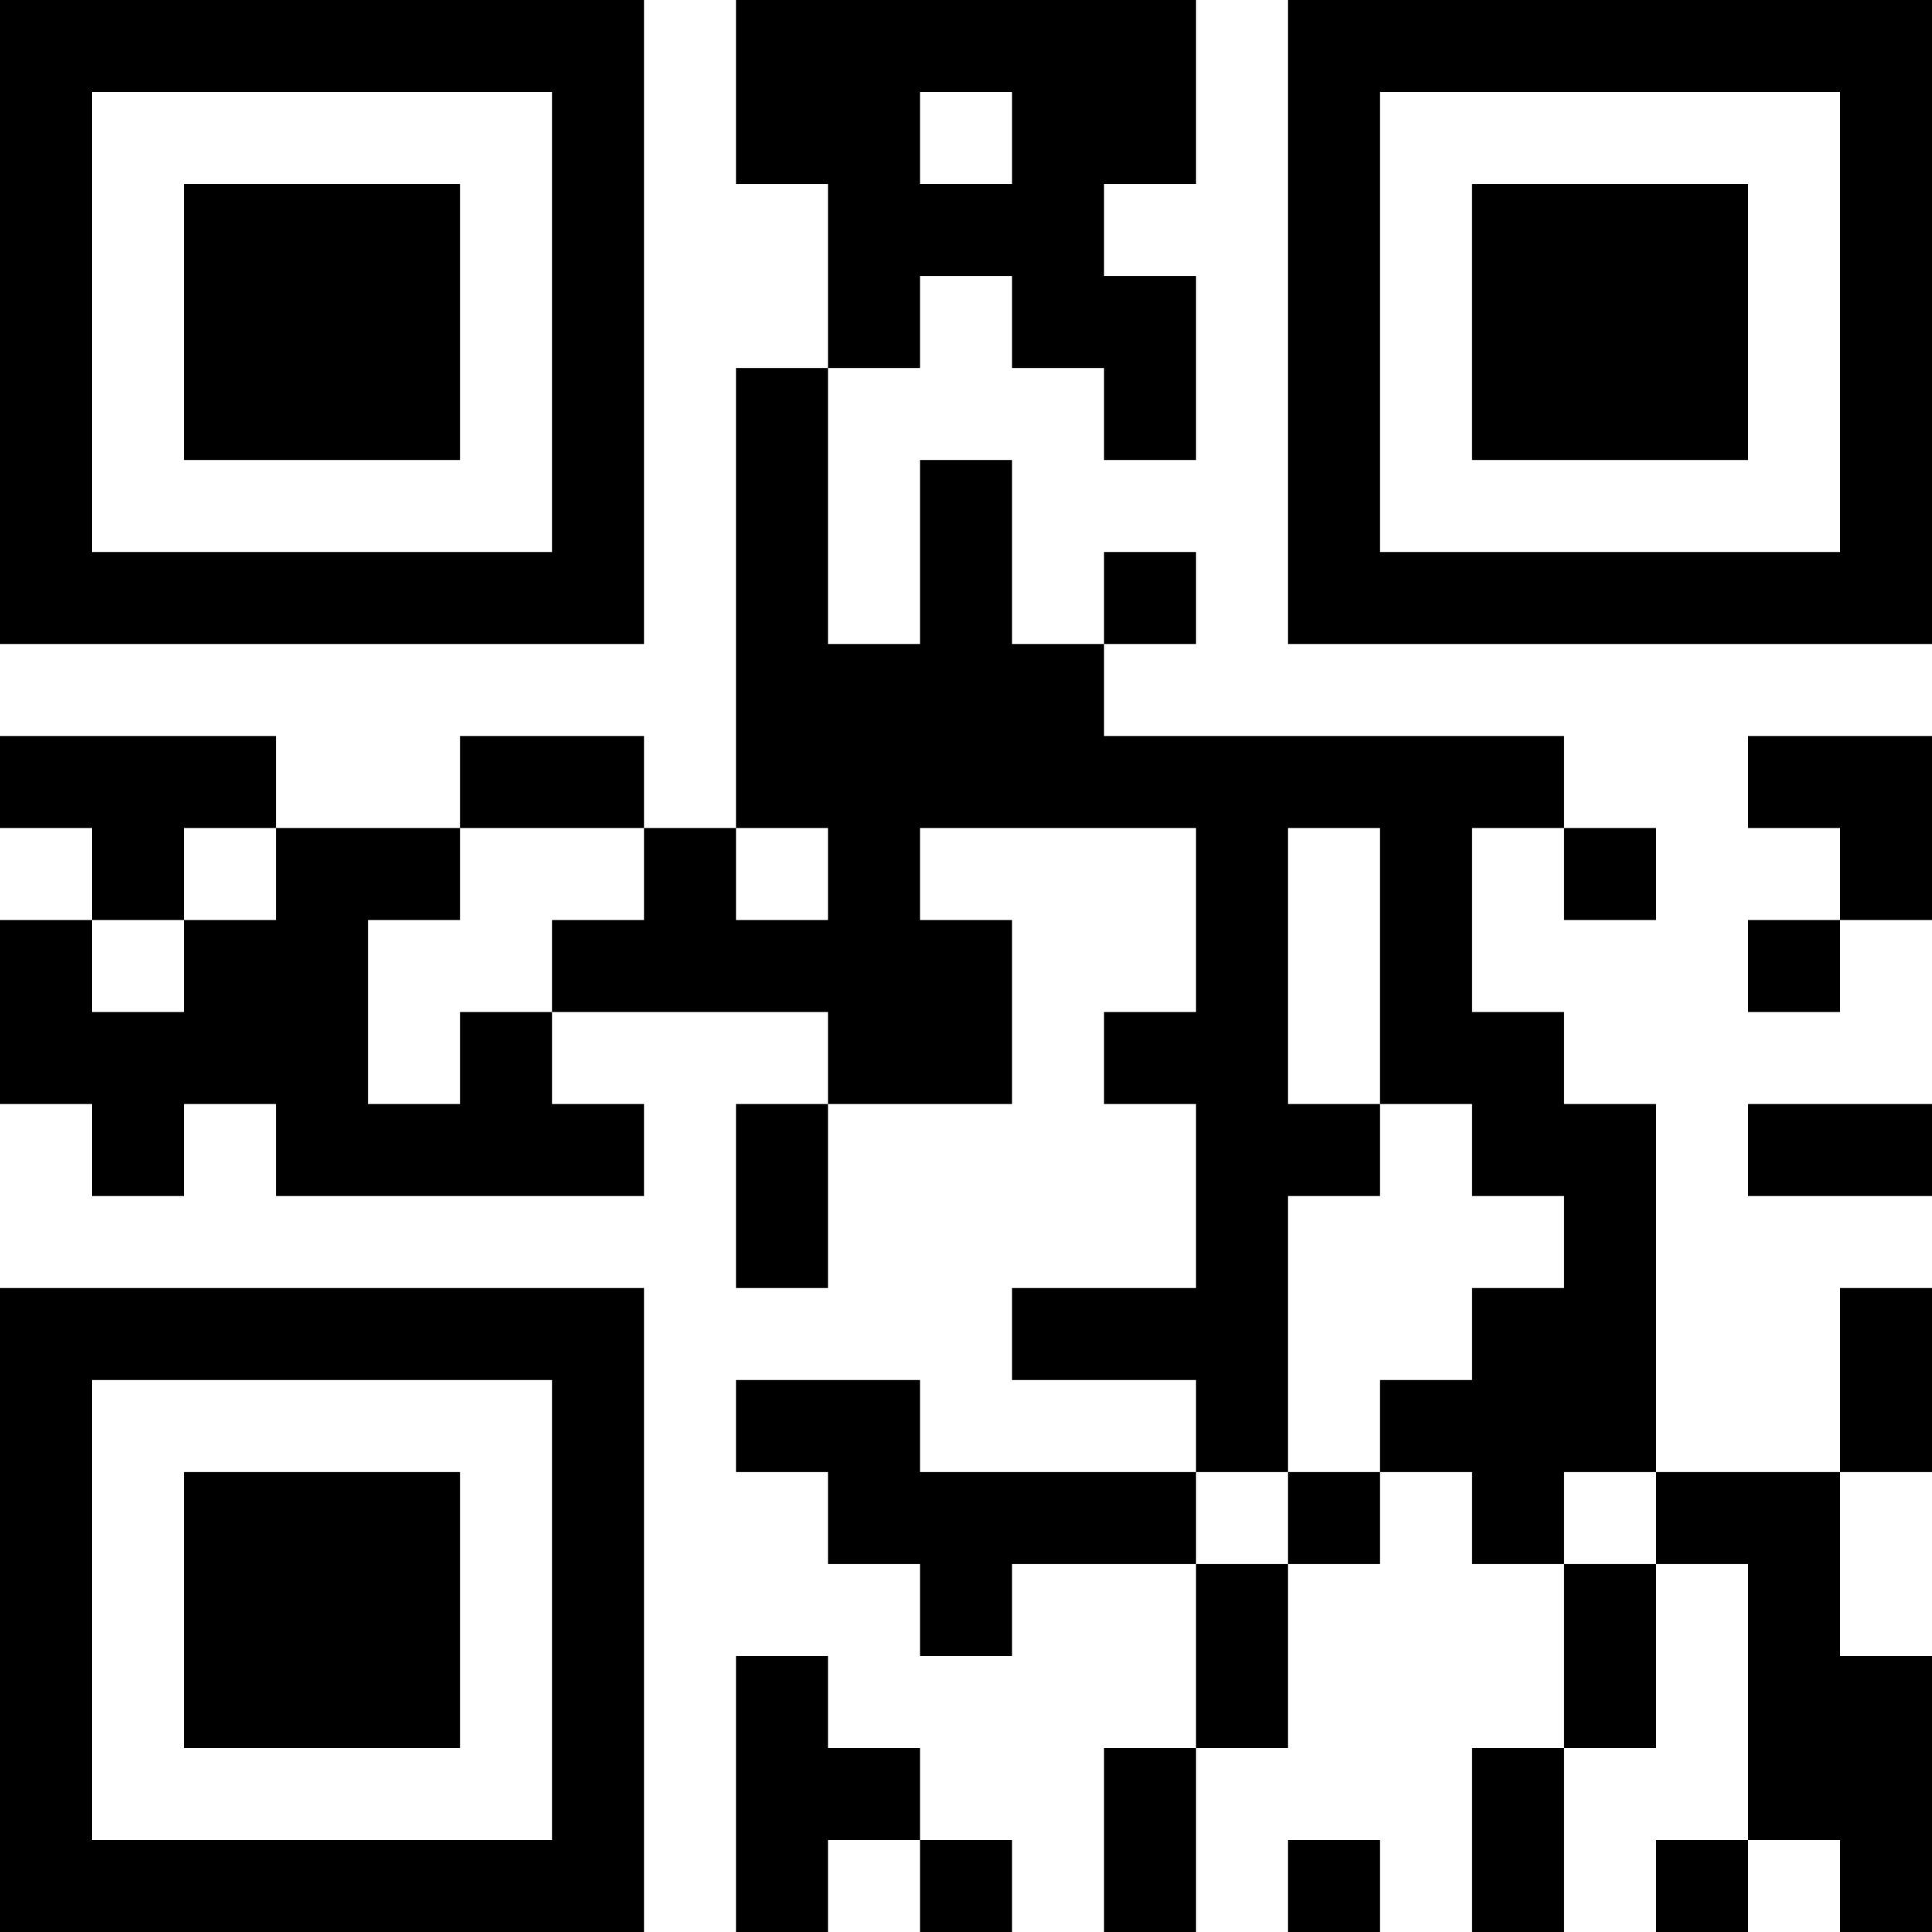 <svg width="68" height="68" viewBox="0 0 68 68" fill="none" xmlns="http://www.w3.org/2000/svg">
<rect x="0" y="0" width="68" height="68" fill="#808080" stroke="none"/>
<g clip-path="url(#clip0_512_9500)">
<path d="M68 0H0V68H68V0Z" fill="white"/>
<path fill-rule="evenodd" clip-rule="evenodd" d="M0 0H22.667V22.667H0V0ZM3.238 3.238V19.429H19.429V3.238H3.238Z" fill="black"/>
<path fill-rule="evenodd" clip-rule="evenodd" d="M6.476 6.476H16.191V16.191H6.476V6.476Z" fill="black"/>
<path fill-rule="evenodd" clip-rule="evenodd" d="M68.001 0V22.667H45.334V0L68.001 0ZM64.763 3.238L48.572 3.238V19.429H64.763V3.238Z" fill="black"/>
<path fill-rule="evenodd" clip-rule="evenodd" d="M61.525 6.476V16.191H51.81V6.476L61.525 6.476Z" fill="black"/>
<path fill-rule="evenodd" clip-rule="evenodd" d="M0 68.001L0 45.334H22.667V68.001H0ZM3.238 64.763H19.429V48.572H3.238L3.238 64.763Z" fill="black"/>
<path fill-rule="evenodd" clip-rule="evenodd" d="M6.476 61.525L6.476 51.811H16.191V61.525H6.476Z" fill="black"/>
<path fill-rule="evenodd" clip-rule="evenodd" d="M25.905 0V6.476H29.143V12.953H25.905V29.143H22.667V25.905H16.191V29.143H9.714V25.905H0V29.143H3.238V32.382H0V38.858H3.238V42.096H6.476V38.858H9.714V42.096H22.667V38.858H19.429V35.62H29.143V38.858H25.905V45.334H29.143V38.858H35.62V32.382H32.382V29.143H42.096V35.62H38.858V38.858H42.096V45.334H35.62V48.572H42.096V51.811H32.382V48.572H25.905V51.811H29.143V55.049H32.382V58.287H35.62V55.049H42.096V61.525H38.858V68.001H42.096V61.525H45.334V55.049H48.572V51.811H51.811V55.049H55.049V61.525H51.811V68.001H55.049V61.525H58.287V55.049H61.525V64.763H58.287V68.001H61.525V64.763H64.763V68.001H68.001V58.287H64.763V51.811H68.001V45.334H64.763V51.811H58.287V38.858H55.049V35.62H51.811V29.143H55.049V32.382H58.287V29.143H55.049V25.905H38.858V22.667H42.096V19.429H38.858V22.667H35.62V16.191H32.382V22.667H29.143V12.953H32.382V9.714H35.62V12.953H38.858V16.191H42.096V9.714H38.858V6.476H42.096V0H25.905ZM32.382 3.238V6.476H35.62V3.238H32.382ZM61.525 25.905V29.143H64.763V32.382H61.525V35.62H64.763V32.382H68.001V25.905H61.525ZM6.476 29.143V32.382H3.238V35.62H6.476V32.382H9.714V29.143H6.476ZM16.191 29.143V32.382H12.953V38.858H16.191V35.62H19.429V32.382H22.667V29.143H16.191ZM25.905 29.143V32.382H29.143V29.143H25.905ZM45.334 29.143V38.858H48.572V42.096H45.334V51.811H42.096V55.049H45.334V51.811H48.572V48.572H51.811V45.334H55.049V42.096H51.811V38.858H48.572V29.143H45.334ZM61.525 38.858V42.096H68.001V38.858H61.525ZM55.049 51.811V55.049H58.287V51.811H55.049ZM25.905 58.287V68.001H29.143V64.763H32.382V68.001H35.62V64.763H32.382V61.525H29.143V58.287H25.905ZM45.334 64.763V68.001H48.572V64.763H45.334Z" fill="black"/>
</g>
<defs>
<clipPath id="clip0_512_9500">
<rect width="68" height="68" fill="white"/>
</clipPath>
</defs>
</svg>
